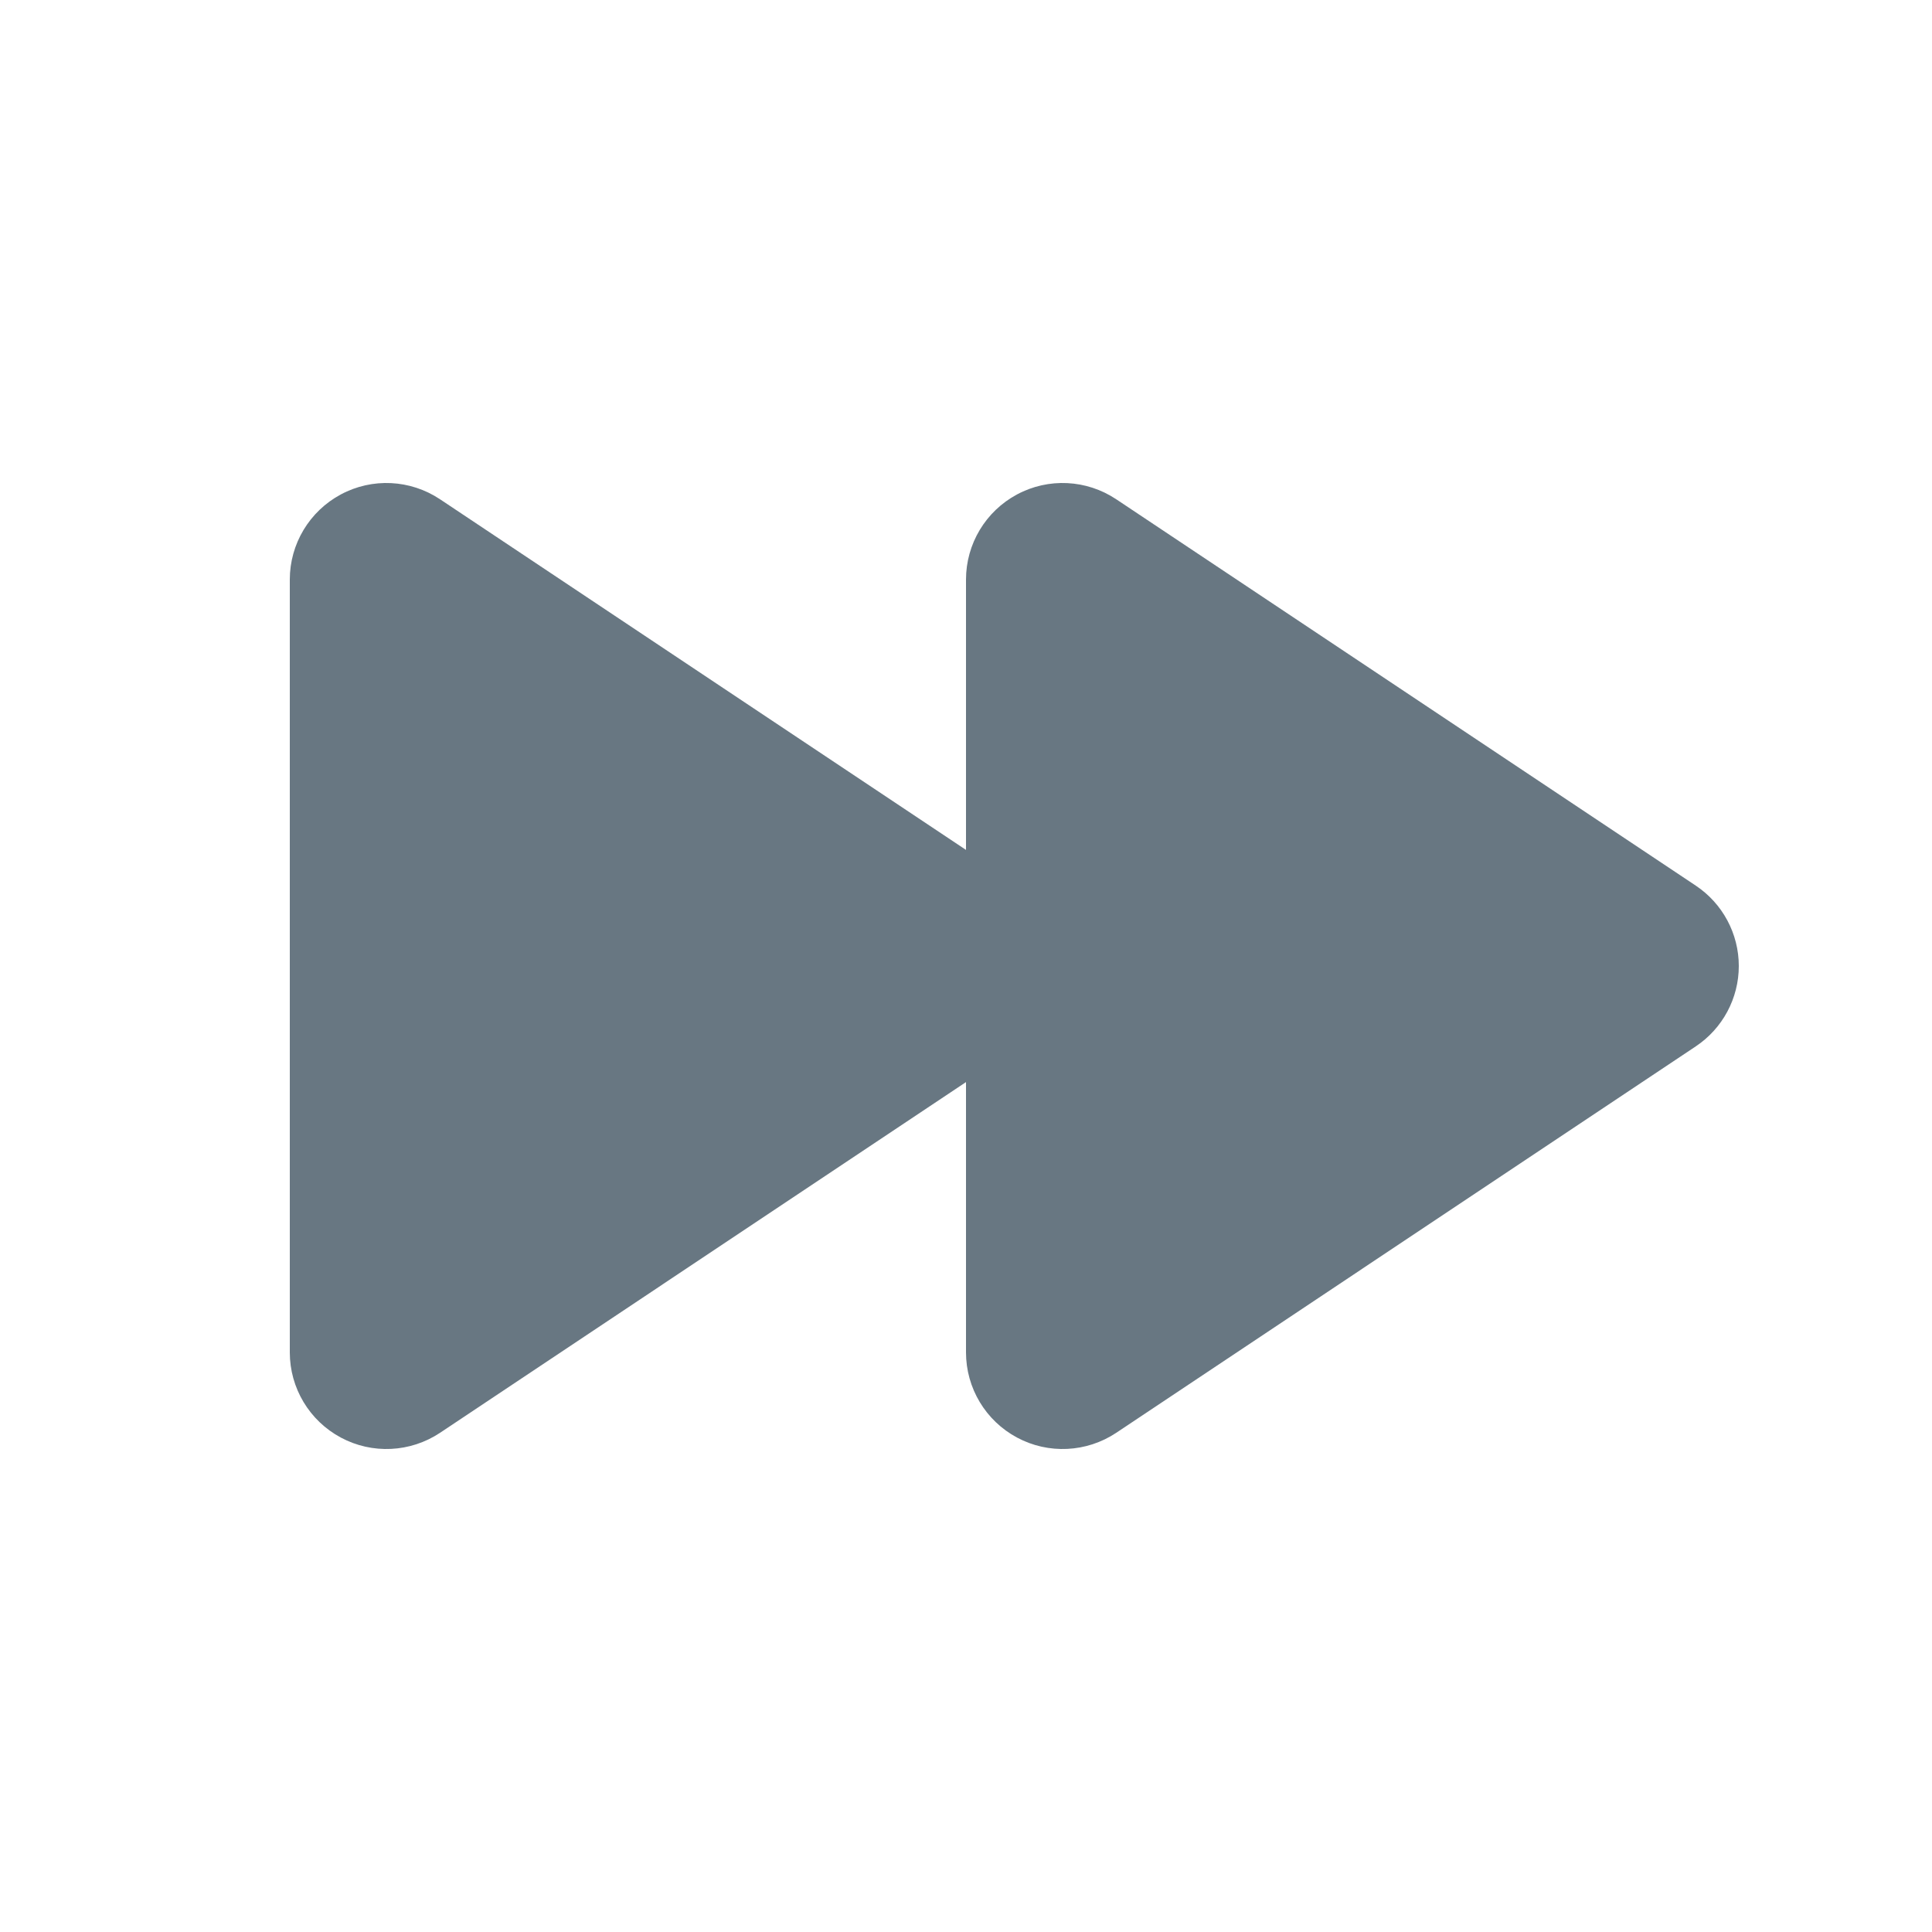 <svg width="24" height="24" viewBox="0 0 24 24" fill="none" xmlns="http://www.w3.org/2000/svg">
<path d="M5.466 6.202C5.097 5.956 4.624 5.933 4.234 6.142C3.844 6.351 3.6 6.757 3.6 7.2V16.8C3.6 17.243 3.844 17.649 4.234 17.858C4.624 18.067 5.097 18.044 5.466 17.799L12 13.442V16.8C12 17.243 12.244 17.649 12.634 17.858C13.024 18.067 13.497 18.044 13.866 17.799L21.066 12.998C21.399 12.776 21.6 12.401 21.6 12C21.6 11.599 21.399 11.224 21.066 11.002L13.866 6.202C13.497 5.956 13.024 5.933 12.634 6.142C12.244 6.351 12 6.757 12 7.2V10.558L5.466 6.202Z" fill="#687782"/>
</svg>
